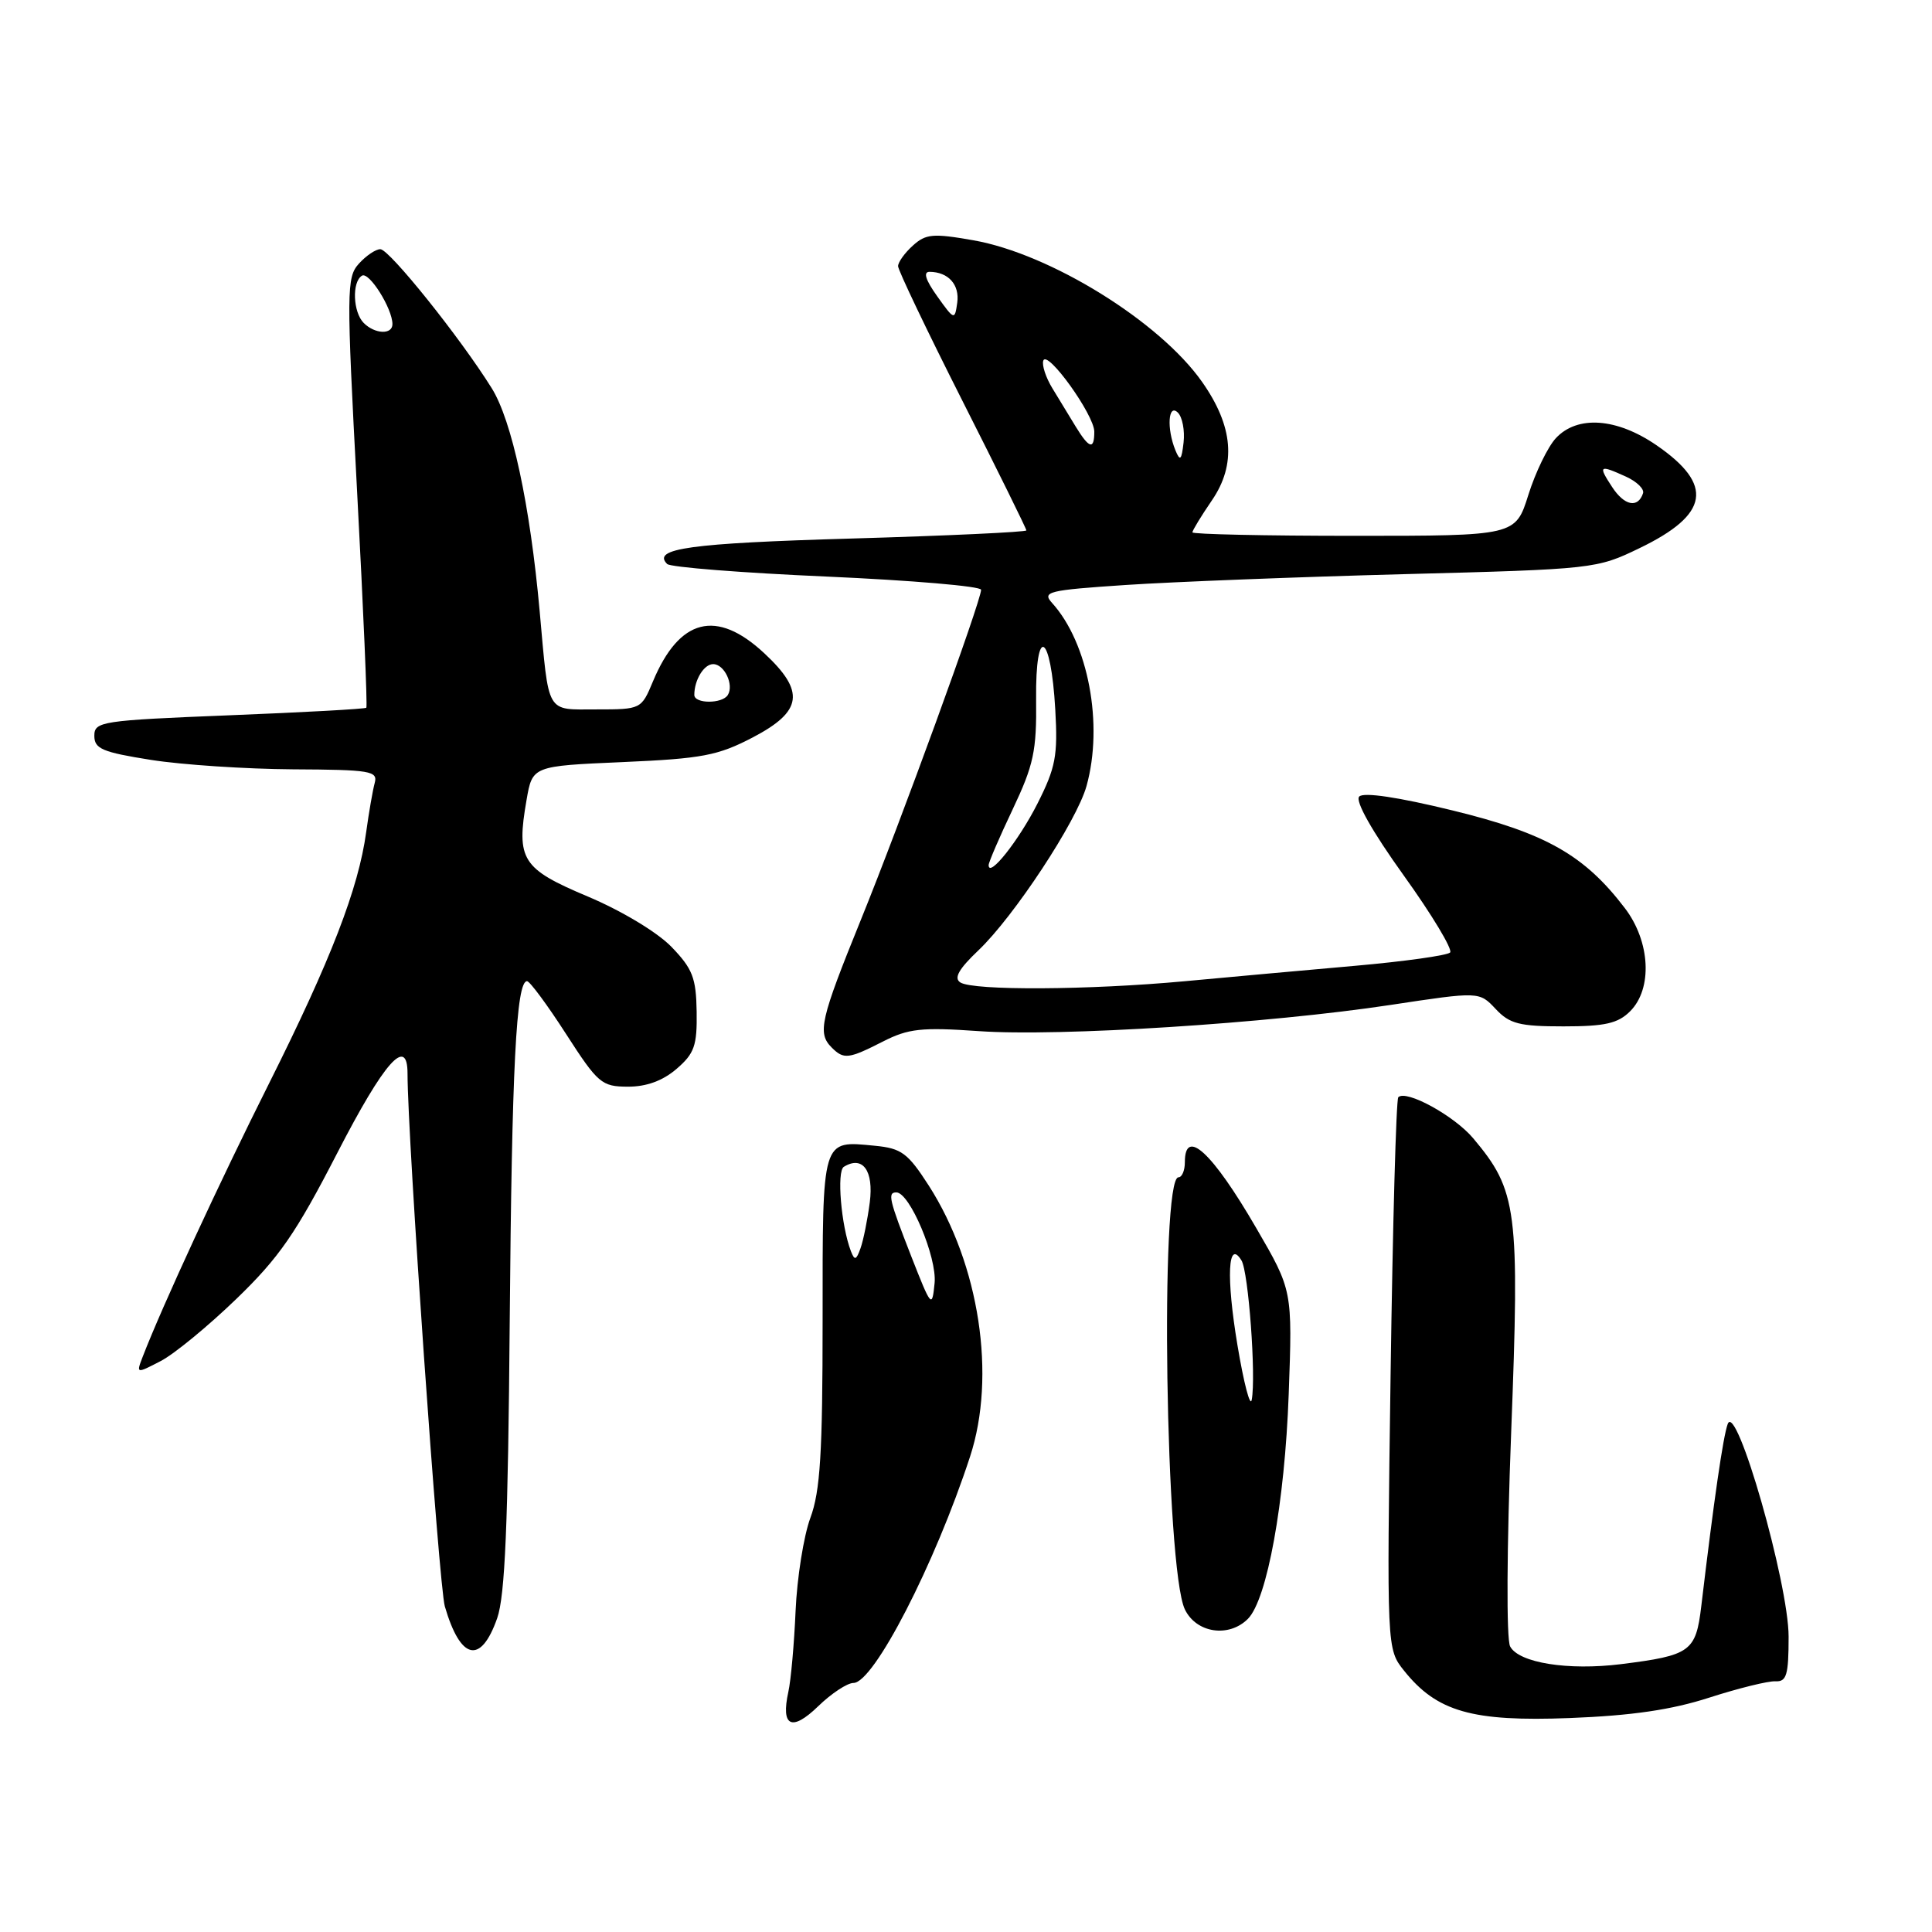 <?xml version="1.0" encoding="UTF-8" standalone="no"?>
<!DOCTYPE svg PUBLIC "-//W3C//DTD SVG 1.1//EN" "http://www.w3.org/Graphics/SVG/1.1/DTD/svg11.dtd" >
<svg xmlns="http://www.w3.org/2000/svg" xmlns:xlink="http://www.w3.org/1999/xlink" version="1.1" viewBox="0 0 256 256">
 <g >
 <path fill="currentColor"
d=" M 113.09 223.00 C 115.77 223.00 123.87 207.29 128.54 193.00 C 132.03 182.33 129.78 167.57 123.07 157.10 C 120.29 152.78 119.45 152.16 115.94 151.82 C 108.83 151.14 109.00 150.58 109.00 174.92 C 109.00 192.55 108.69 197.59 107.38 201.12 C 106.49 203.53 105.61 209.08 105.42 213.45 C 105.23 217.83 104.80 222.66 104.46 224.18 C 103.45 228.78 104.90 229.49 108.41 226.09 C 110.16 224.39 112.27 223.00 113.09 223.00 Z  M 226.50 224.94 C 230.35 223.70 234.29 222.73 235.25 222.78 C 236.73 222.86 237.00 221.96 237.00 216.87 C 237.00 209.82 230.06 185.59 228.93 188.69 C 228.32 190.34 227.10 198.78 225.43 212.81 C 224.71 218.85 224.02 219.35 214.78 220.51 C 207.79 221.38 201.25 220.34 200.10 218.16 C 199.59 217.20 199.65 205.18 200.24 189.74 C 201.37 160.24 201.05 157.78 195.20 150.82 C 192.69 147.84 186.32 144.35 185.28 145.39 C 185.00 145.67 184.54 162.23 184.26 182.20 C 183.75 218.50 183.75 218.50 186.05 221.38 C 190.39 226.81 195.06 228.15 208.00 227.65 C 216.22 227.33 221.50 226.56 226.50 224.94 Z  M 65.88 214.42 C 66.92 211.45 67.32 201.96 67.54 175.17 C 67.82 141.42 68.40 129.99 69.84 130.01 C 70.20 130.02 72.53 133.16 75.00 137.00 C 79.23 143.56 79.72 143.98 83.19 143.99 C 85.65 144.00 87.81 143.21 89.64 141.64 C 92.01 139.60 92.38 138.56 92.31 134.05 C 92.24 129.56 91.77 128.36 88.96 125.45 C 87.07 123.51 82.36 120.68 77.88 118.79 C 69.14 115.11 68.39 113.93 69.77 106.00 C 70.55 101.50 70.55 101.50 82.52 100.98 C 93.06 100.52 95.13 100.12 99.75 97.71 C 106.36 94.25 106.72 91.62 101.25 86.54 C 94.94 80.67 90.02 81.92 86.52 90.29 C 84.98 93.98 84.94 94.00 79.03 94.00 C 72.27 94.00 72.76 94.83 71.51 81.00 C 70.24 66.91 67.84 55.73 65.15 51.43 C 60.98 44.74 51.61 33.05 50.40 33.02 C 49.80 33.01 48.52 33.87 47.56 34.93 C 45.91 36.75 45.90 38.42 47.32 65.18 C 48.15 80.76 48.70 93.63 48.54 93.78 C 48.39 93.94 40.22 94.39 30.38 94.78 C 13.41 95.46 12.50 95.60 12.50 97.50 C 12.50 99.22 13.56 99.67 20.00 100.69 C 24.12 101.34 32.59 101.90 38.82 101.94 C 49.10 101.99 50.09 102.16 49.65 103.75 C 49.39 104.71 48.88 107.64 48.52 110.26 C 47.51 117.71 43.82 127.25 35.68 143.50 C 29.06 156.70 21.53 172.99 18.91 179.77 C 18.04 182.03 18.05 182.03 21.27 180.36 C 23.05 179.45 27.56 175.74 31.30 172.13 C 36.98 166.65 39.19 163.46 44.69 152.78 C 50.92 140.68 54.00 137.20 54.00 142.26 C 54.00 150.78 58.16 210.15 58.94 212.85 C 61.02 219.99 63.71 220.60 65.88 214.42 Z  M 165.35 214.51 C 167.90 211.95 170.24 199.11 170.76 184.74 C 171.26 170.98 171.26 170.98 166.47 162.74 C 160.63 152.68 157.00 149.33 157.00 154.00 C 157.00 155.10 156.62 156.00 156.15 156.00 C 153.67 156.00 154.44 207.92 157.00 213.25 C 158.51 216.39 162.82 217.04 165.35 214.51 Z  M 116.99 138.01 C 120.36 136.29 122.10 136.10 129.70 136.63 C 140.31 137.38 168.09 135.61 184.25 133.16 C 196.01 131.38 196.01 131.38 198.18 133.69 C 200.03 135.67 201.34 136.00 207.17 136.00 C 212.67 136.00 214.39 135.61 216.00 134.00 C 219.00 131.00 218.68 124.76 215.30 120.33 C 209.94 113.30 204.83 110.40 192.48 107.39 C 185.24 105.62 180.67 104.94 180.10 105.55 C 179.54 106.13 181.81 110.16 186.00 116.00 C 189.75 121.22 192.51 125.82 192.15 126.21 C 191.78 126.60 186.08 127.40 179.49 127.98 C 172.90 128.56 162.75 129.48 156.95 130.02 C 144.32 131.19 128.98 131.28 127.25 130.18 C 126.36 129.61 127.03 128.41 129.63 125.94 C 134.35 121.46 142.68 108.81 143.97 104.15 C 146.24 96.00 144.21 85.20 139.41 79.90 C 138.05 78.40 138.85 78.20 149.21 77.51 C 155.42 77.10 171.97 76.45 186.00 76.08 C 211.20 75.42 211.57 75.38 217.25 72.63 C 226.49 68.17 227.13 64.25 219.50 59.00 C 214.22 55.37 209.01 55.00 206.16 58.06 C 205.10 59.20 203.46 62.57 202.52 65.56 C 200.81 71.00 200.81 71.00 179.41 71.00 C 167.63 71.00 158.00 70.79 158.00 70.54 C 158.00 70.29 159.16 68.38 160.59 66.29 C 163.84 61.53 163.42 56.48 159.28 50.60 C 153.67 42.61 139.17 33.63 128.98 31.84 C 123.64 30.90 122.68 30.98 120.96 32.54 C 119.88 33.51 119.00 34.74 119.00 35.27 C 119.00 35.80 122.82 43.80 127.50 53.06 C 132.18 62.31 136.00 70.06 136.00 70.28 C 136.00 70.50 125.55 70.99 112.78 71.36 C 91.41 71.98 86.35 72.68 88.40 74.73 C 88.82 75.16 98.35 75.91 109.58 76.40 C 120.81 76.90 130.00 77.68 130.00 78.15 C 130.00 79.63 119.28 109.07 114.05 121.93 C 108.70 135.11 108.29 136.89 110.20 138.80 C 111.81 140.41 112.43 140.33 116.99 138.01 Z  M 120.75 166.48 C 117.80 158.93 117.58 158.00 118.77 158.00 C 120.54 158.00 124.16 166.59 123.84 170.00 C 123.51 173.38 123.41 173.26 120.75 166.48 Z  M 112.75 165.79 C 111.45 162.40 110.85 155.21 111.81 154.61 C 114.31 153.07 115.79 155.11 115.25 159.32 C 114.95 161.62 114.40 164.36 114.02 165.41 C 113.46 166.99 113.24 167.06 112.75 165.79 Z  M 92.00 92.08 C 92.00 90.09 93.28 88.00 94.50 88.00 C 95.98 88.00 97.28 90.74 96.44 92.09 C 95.71 93.28 92.00 93.27 92.00 92.08 Z  M 48.20 42.80 C 46.77 41.37 46.61 37.36 47.96 36.53 C 48.90 35.95 52.00 40.88 52.00 42.95 C 52.00 44.37 49.68 44.28 48.20 42.80 Z  M 163.97 178.25 C 162.46 169.20 162.70 164.09 164.50 167.01 C 165.43 168.51 166.45 182.40 165.86 185.48 C 165.66 186.53 164.81 183.28 163.97 178.25 Z  M 131.00 114.63 C 131.00 114.26 132.43 110.93 134.19 107.23 C 136.97 101.36 137.37 99.50 137.29 92.66 C 137.19 82.65 139.25 83.77 139.83 94.03 C 140.18 100.14 139.88 101.71 137.46 106.50 C 134.98 111.39 131.00 116.41 131.00 114.63 Z  M 213.62 64.54 C 211.73 61.66 211.89 61.54 215.48 63.17 C 216.89 63.82 217.90 64.80 217.71 65.36 C 217.04 67.38 215.24 67.02 213.62 64.54 Z  M 155.75 59.67 C 154.57 56.78 154.79 53.39 156.08 54.68 C 156.67 55.27 157.01 57.05 156.83 58.63 C 156.56 60.99 156.37 61.17 155.75 59.67 Z  M 142.52 56.50 C 141.69 55.12 140.30 52.85 139.44 51.44 C 138.58 50.03 138.04 48.39 138.24 47.79 C 138.74 46.27 145.00 54.98 145.00 57.20 C 145.00 59.65 144.33 59.46 142.52 56.50 Z  M 124.18 39.25 C 122.63 37.08 122.30 36.01 123.18 36.02 C 125.67 36.04 127.17 37.73 126.84 40.11 C 126.51 42.45 126.45 42.43 124.18 39.25 Z "/>
</g>
</svg>